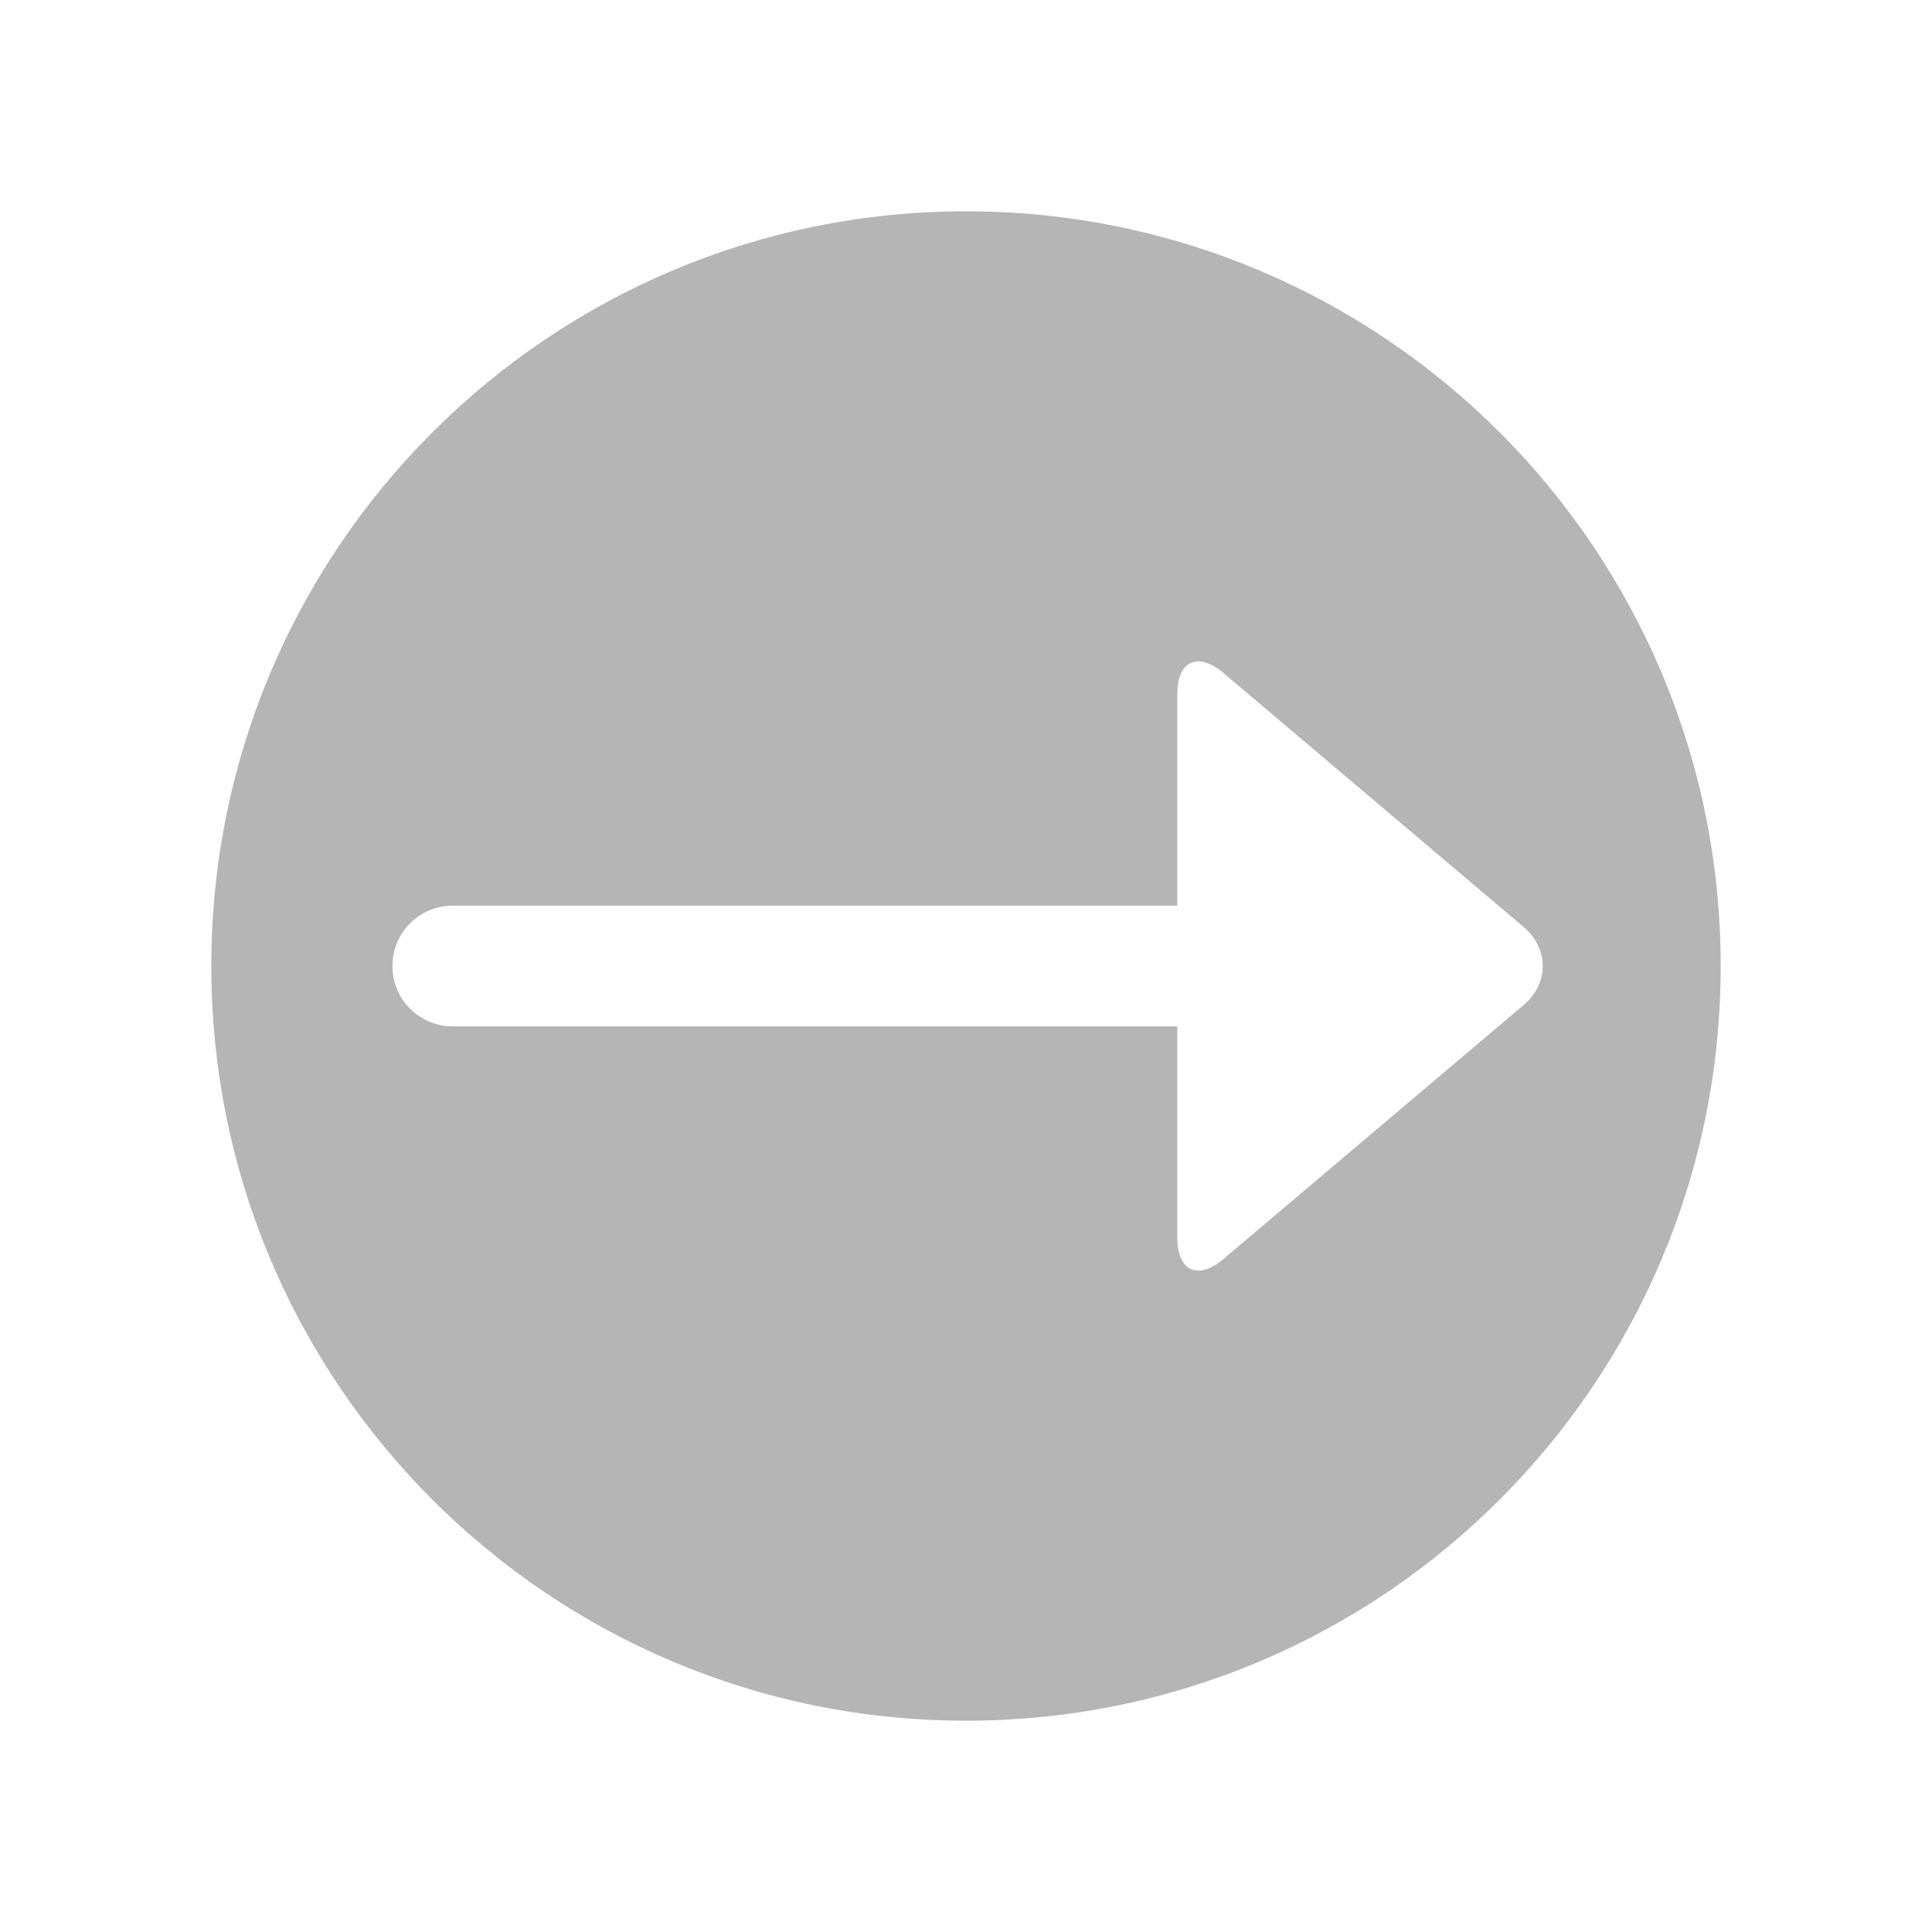 <?xml version="1.0" encoding="UTF-8" standalone="no"?>
<svg width="64px" height="64px" viewBox="0 0 64 64" version="1.1" xmlns="http://www.w3.org/2000/svg" xmlns:xlink="http://www.w3.org/1999/xlink">
    <!-- Generator: Sketch 3.8.3 (29802) - http://www.bohemiancoding.com/sketch -->
    <title>使用入门-64px</title>
    <desc>Created with Sketch.</desc>
    <defs></defs>
    <g id="Page-1" stroke="none" stroke-width="1" fill="none" fill-rule="evenodd">
        <g id="使用入门-64px" fill="#B5B5B6">
            <path d="M32,57 C45.807,57 57,45.807 57,32 C57,18.193 45.807,7 32,7 C18.193,7 7,18.193 7,32 C7,45.807 18.193,57 32,57 Z M39,30 L15,30 C13.89,30 13,30.895 13,32 C13,33.112 13.895,34 15,34 L39,34 L39,41.009 C39,42.11 39.685,42.421 40.529,41.706 L50.471,33.294 C51.319,32.576 51.315,31.421 50.471,30.706 L40.529,22.294 C39.681,21.576 39,21.891 39,22.991 L39,30 Z" id="Combined-Shape"></path>
        </g>
    </g>
</svg>
